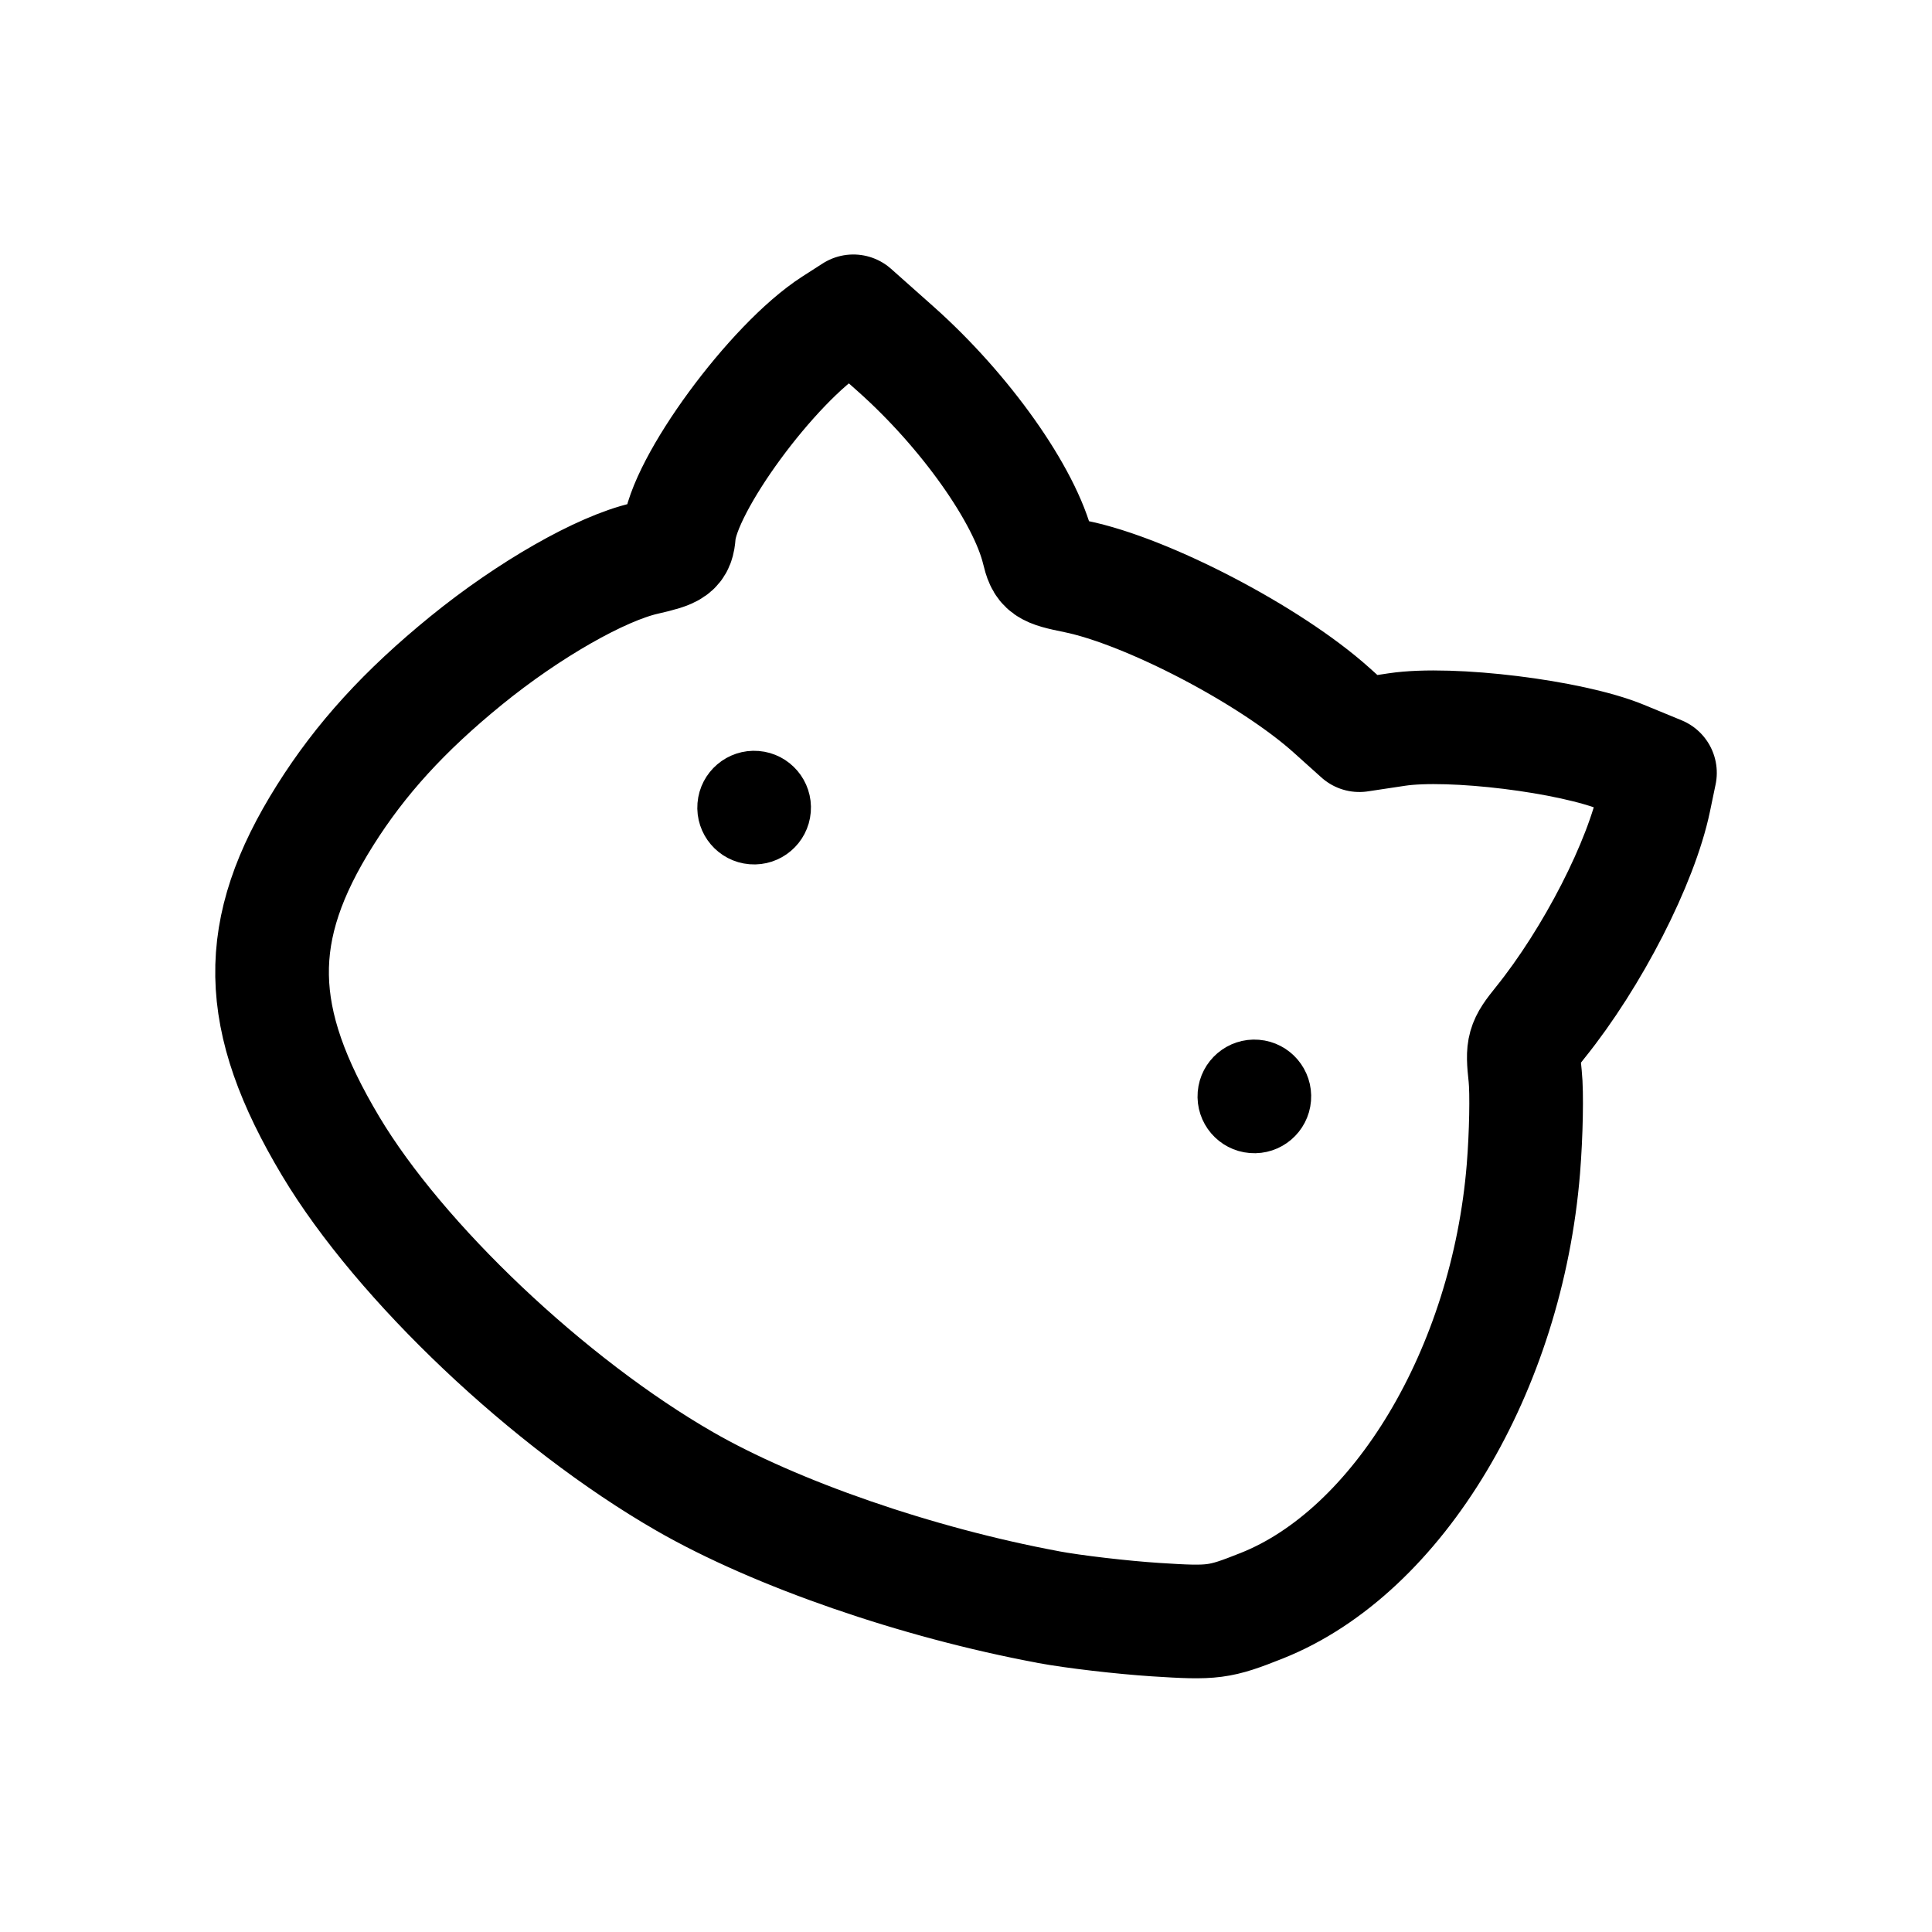 <?xml version="1.0" encoding="UTF-8" standalone="no"?>
<!-- Created with Inkscape (http://www.inkscape.org/) -->

<svg
   width="53.975mm"
   height="53.975mm"
   viewBox="0 0 53.975 53.975"
   version="1.1"
   id="svg15694"
   xml:space="preserve"
   xmlns="http://www.w3.org/2000/svg"
   xmlns:svg="http://www.w3.org/2000/svg"><defs
     id="defs15691" /><g
     id="layer1"
     transform="translate(84.647,11.655)"><g
       id="g20438"
       transform="translate(0.118,-0.199)"><path
         style="fill:none;stroke:#000000;stroke-width:3.175;stroke-linecap:round;stroke-linejoin:round;stroke-dasharray:none;stroke-opacity:1"
         d="m -46.407,29.748 c -3.51,1.24 -7.614,2.032 -10.548,2.036 -4.372,0.006 -9.945,-1.326 -13.244,-3.164 -3.637,-2.027 -4.903,-4.136 -4.759,-7.928 0.071,-1.863 0.458,-3.63 1.25,-5.711 0.802,-2.106 1.974,-4.115 2.903,-4.976 0.617,-0.572 0.664,-0.674 0.486,-1.049 -0.593,-1.25 -0.131,-5.448 0.796,-7.244 l 0.306,-0.593 1.553,0.32 c 2.541,0.524 5.166,1.73 6.257,2.875 0.366,0.384 0.446,0.391 1.274,0.114 1.937,-0.648 5.818,-0.811 8.058,-0.338 l 1.022,0.216 0.829,-0.661 c 1.191,-0.949 4.304,-2.269 5.836,-2.475 l 1.134,-0.152 0.241,0.731 c 0.559,1.696 0.709,4.681 0.35,6.984 -0.118,0.756 -0.094,0.85 0.382,1.502 0.279,0.383 0.842,1.403 1.252,2.267 2.417,5.099 2.322,11.009 -0.227,14.232 -0.792,1.001 -0.92,1.099 -2.372,1.817 -0.845,0.417 -2.095,0.957 -2.778,1.198 z"
         id="path19470"
         transform="rotate(30,-57.835,14.653)" /><circle
         style="fill:#000000;fill-opacity:1;stroke:#000000;stroke-width:0.755;stroke-linecap:round;stroke-linejoin:round;stroke-dasharray:none;stroke-opacity:1;paint-order:stroke fill markers"
         id="circle19472"
         cx="-48.007"
         cy="23.135"
         r="1.21"
         transform="rotate(4.641)" /><circle
         style="fill:#000000;fill-opacity:1;stroke:#000000;stroke-width:0.755;stroke-linecap:round;stroke-linejoin:round;stroke-dasharray:none;stroke-opacity:1;paint-order:stroke fill markers"
         id="circle19474"
         cx="-62.589"
         cy="16.224"
         transform="rotate(4.641)"
         r="1.21" /></g></g></svg>
